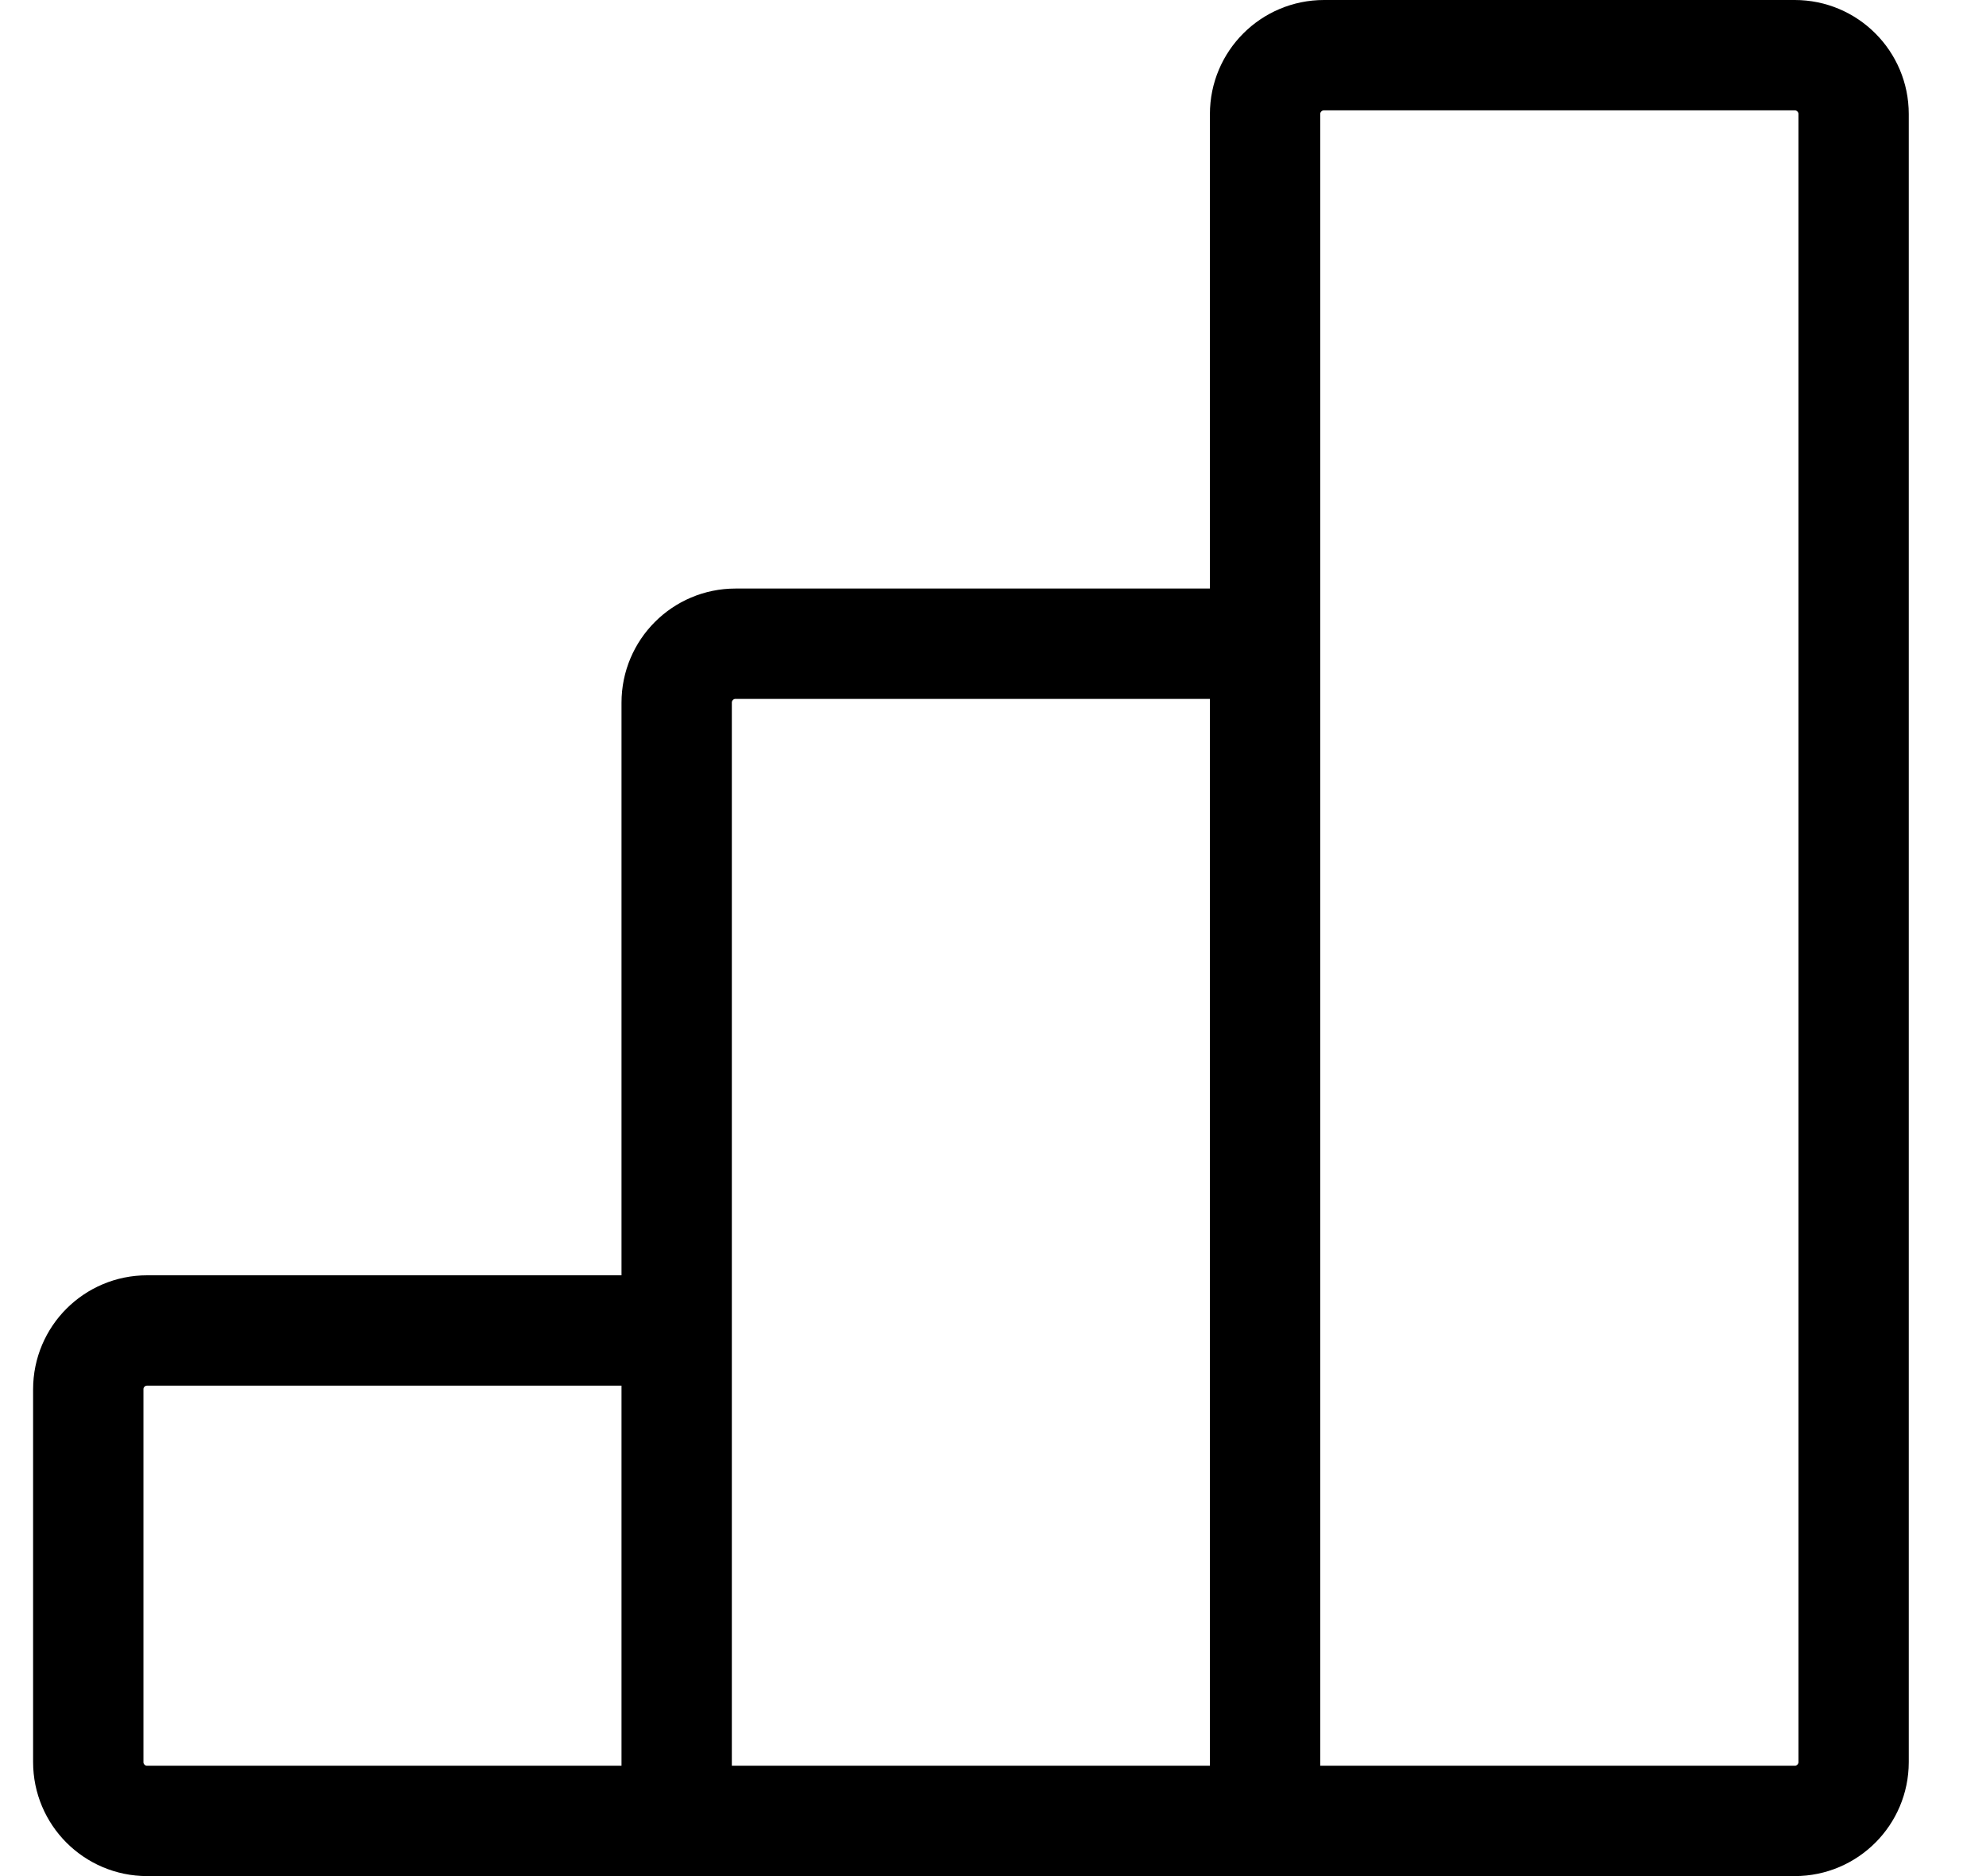<svg width="18" height="17" viewBox="0 0 18 17" fill="none" xmlns="http://www.w3.org/2000/svg">
<g id="&#240;&#159;&#166;&#134; icon &#34;reports&#34;">
<path id="Vector" d="M6.133 16.5H11.466M6.133 16.5V12.056M6.133 16.5H1.333C1.039 16.5 0.8 16.261 0.8 15.967V12.589C0.8 12.294 1.039 12.056 1.333 12.056H6.133M11.466 16.5V5.833M11.466 16.5H16.267C16.561 16.5 16.8 16.261 16.8 15.967V1.033C16.8 0.739 16.561 0.5 16.267 0.5H12C11.705 0.5 11.466 0.739 11.466 1.033V5.833M6.133 12.056V6.367C6.133 6.072 6.372 5.833 6.666 5.833H11.466" stroke="black"/>
</g>
</svg>
